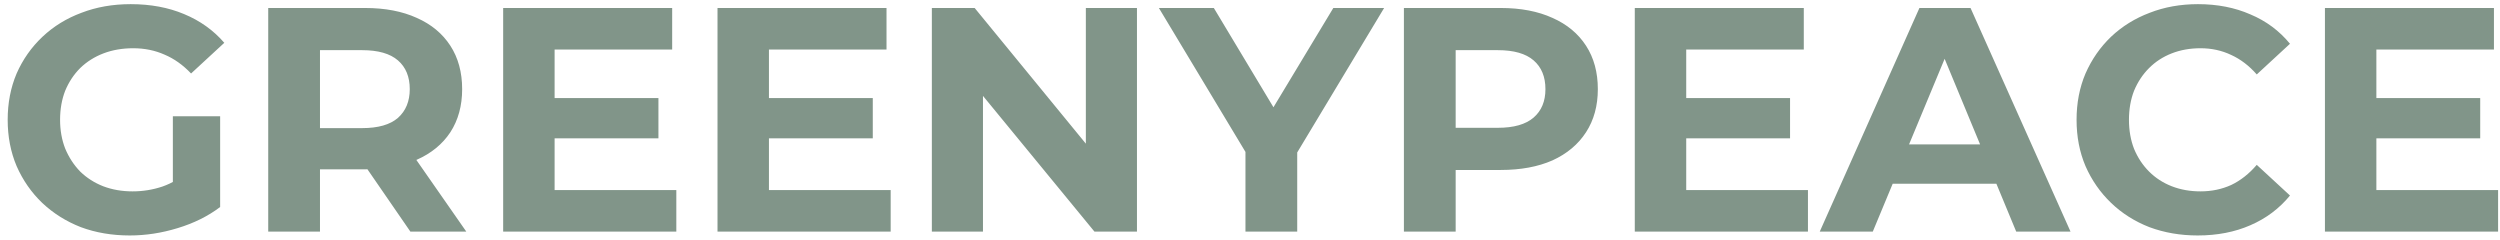 <svg width="313" height="30" viewBox="0 0 313 30" fill="none" xmlns="http://www.w3.org/2000/svg">
<path d="M16.242 29.48C14.029 29.48 11.989 29.133 10.122 28.44C8.282 27.72 6.669 26.707 5.282 25.4C3.922 24.093 2.856 22.56 2.082 20.8C1.336 19.04 0.962 17.107 0.962 15C0.962 12.893 1.336 10.96 2.082 9.2C2.856 7.44 3.936 5.907 5.322 4.6C6.709 3.293 8.336 2.293 10.202 1.6C12.069 0.88 14.122 0.52 16.362 0.52C18.842 0.52 21.069 0.933 23.042 1.76C25.042 2.587 26.722 3.787 28.082 5.36L23.922 9.2C22.909 8.133 21.802 7.347 20.602 6.84C19.402 6.307 18.096 6.04 16.682 6.04C15.322 6.04 14.082 6.253 12.962 6.68C11.842 7.107 10.869 7.72 10.042 8.52C9.242 9.32 8.616 10.267 8.162 11.36C7.736 12.453 7.522 13.667 7.522 15C7.522 16.307 7.736 17.507 8.162 18.6C8.616 19.693 9.242 20.653 10.042 21.48C10.869 22.28 11.829 22.893 12.922 23.32C14.042 23.747 15.269 23.96 16.602 23.96C17.882 23.96 19.122 23.76 20.322 23.36C21.549 22.933 22.736 22.227 23.882 21.24L27.562 25.92C26.042 27.067 24.269 27.947 22.242 28.56C20.242 29.173 18.242 29.48 16.242 29.48ZM21.642 25.08V14.56H27.562V25.92L21.642 25.08ZM33.582 29V1H45.702C48.208 1 50.368 1.413 52.182 2.24C53.995 3.04 55.395 4.2 56.382 5.72C57.368 7.24 57.862 9.053 57.862 11.16C57.862 13.24 57.368 15.04 56.382 16.56C55.395 18.053 53.995 19.2 52.182 20C50.368 20.8 48.208 21.2 45.702 21.2H37.182L40.062 18.36V29H33.582ZM51.382 29L44.382 18.84H51.302L58.382 29H51.382ZM40.062 19.08L37.182 16.04H45.342C47.342 16.04 48.835 15.613 49.822 14.76C50.808 13.88 51.302 12.68 51.302 11.16C51.302 9.613 50.808 8.413 49.822 7.56C48.835 6.707 47.342 6.28 45.342 6.28H37.182L40.062 3.2V19.08ZM68.956 12.28H82.436V17.32H68.956V12.28ZM69.436 23.8H84.676V29H62.996V1H84.156V6.2H69.436V23.8ZM95.792 12.28H109.272V17.32H95.792V12.28ZM96.272 23.8H111.512V29H89.832V1H110.992V6.2H96.272V23.8ZM116.668 29V1H122.028L138.548 21.16H135.948V1H142.348V29H137.028L120.468 8.84H123.068V29H116.668ZM155.932 29V17.56L157.412 21.48L145.092 1H151.972L161.412 16.72H157.452L166.932 1H173.292L160.972 21.48L162.412 17.56V29H155.932ZM175.769 29V1H187.889C190.396 1 192.556 1.413 194.369 2.24C196.183 3.04 197.583 4.2 198.569 5.72C199.556 7.24 200.049 9.053 200.049 11.16C200.049 13.24 199.556 15.04 198.569 16.56C197.583 18.08 196.183 19.253 194.369 20.08C192.556 20.88 190.396 21.28 187.889 21.28H179.369L182.249 18.36V29H175.769ZM182.249 19.08L179.369 16H187.529C189.529 16 191.023 15.573 192.009 14.72C192.996 13.867 193.489 12.68 193.489 11.16C193.489 9.613 192.996 8.413 192.009 7.56C191.023 6.707 189.529 6.28 187.529 6.28H179.369L182.249 3.2V19.08ZM210.635 12.28H224.115V17.32H210.635V12.28ZM211.115 23.8H226.355V29H204.675V1H225.835V6.2H211.115V23.8ZM227.831 29L240.311 1H246.711L259.231 29H252.431L242.191 4.28H244.751L234.471 29H227.831ZM234.071 23L235.791 18.08H250.191L251.951 23H234.071ZM275.146 29.48C272.986 29.48 270.972 29.133 269.106 28.44C267.266 27.72 265.666 26.707 264.306 25.4C262.946 24.093 261.879 22.56 261.106 20.8C260.359 19.04 259.986 17.107 259.986 15C259.986 12.893 260.359 10.96 261.106 9.2C261.879 7.44 262.946 5.907 264.306 4.6C265.692 3.293 267.306 2.293 269.146 1.6C270.986 0.88 272.999 0.52 275.186 0.52C277.612 0.52 279.799 0.947 281.746 1.8C283.719 2.627 285.372 3.853 286.706 5.48L282.546 9.32C281.586 8.227 280.519 7.413 279.346 6.88C278.172 6.32 276.892 6.04 275.506 6.04C274.199 6.04 272.999 6.253 271.906 6.68C270.812 7.107 269.866 7.72 269.066 8.52C268.266 9.32 267.639 10.267 267.186 11.36C266.759 12.453 266.546 13.667 266.546 15C266.546 16.333 266.759 17.547 267.186 18.64C267.639 19.733 268.266 20.68 269.066 21.48C269.866 22.28 270.812 22.893 271.906 23.32C272.999 23.747 274.199 23.96 275.506 23.96C276.892 23.96 278.172 23.693 279.346 23.16C280.519 22.6 281.586 21.76 282.546 20.64L286.706 24.48C285.372 26.107 283.719 27.347 281.746 28.2C279.799 29.053 277.599 29.48 275.146 29.48ZM297.042 12.28H310.522V17.32H297.042V12.28ZM297.522 23.8H312.762V29H291.082V1H312.242V6.2H297.522V23.8Z" fill="#819589"/>
</svg>
